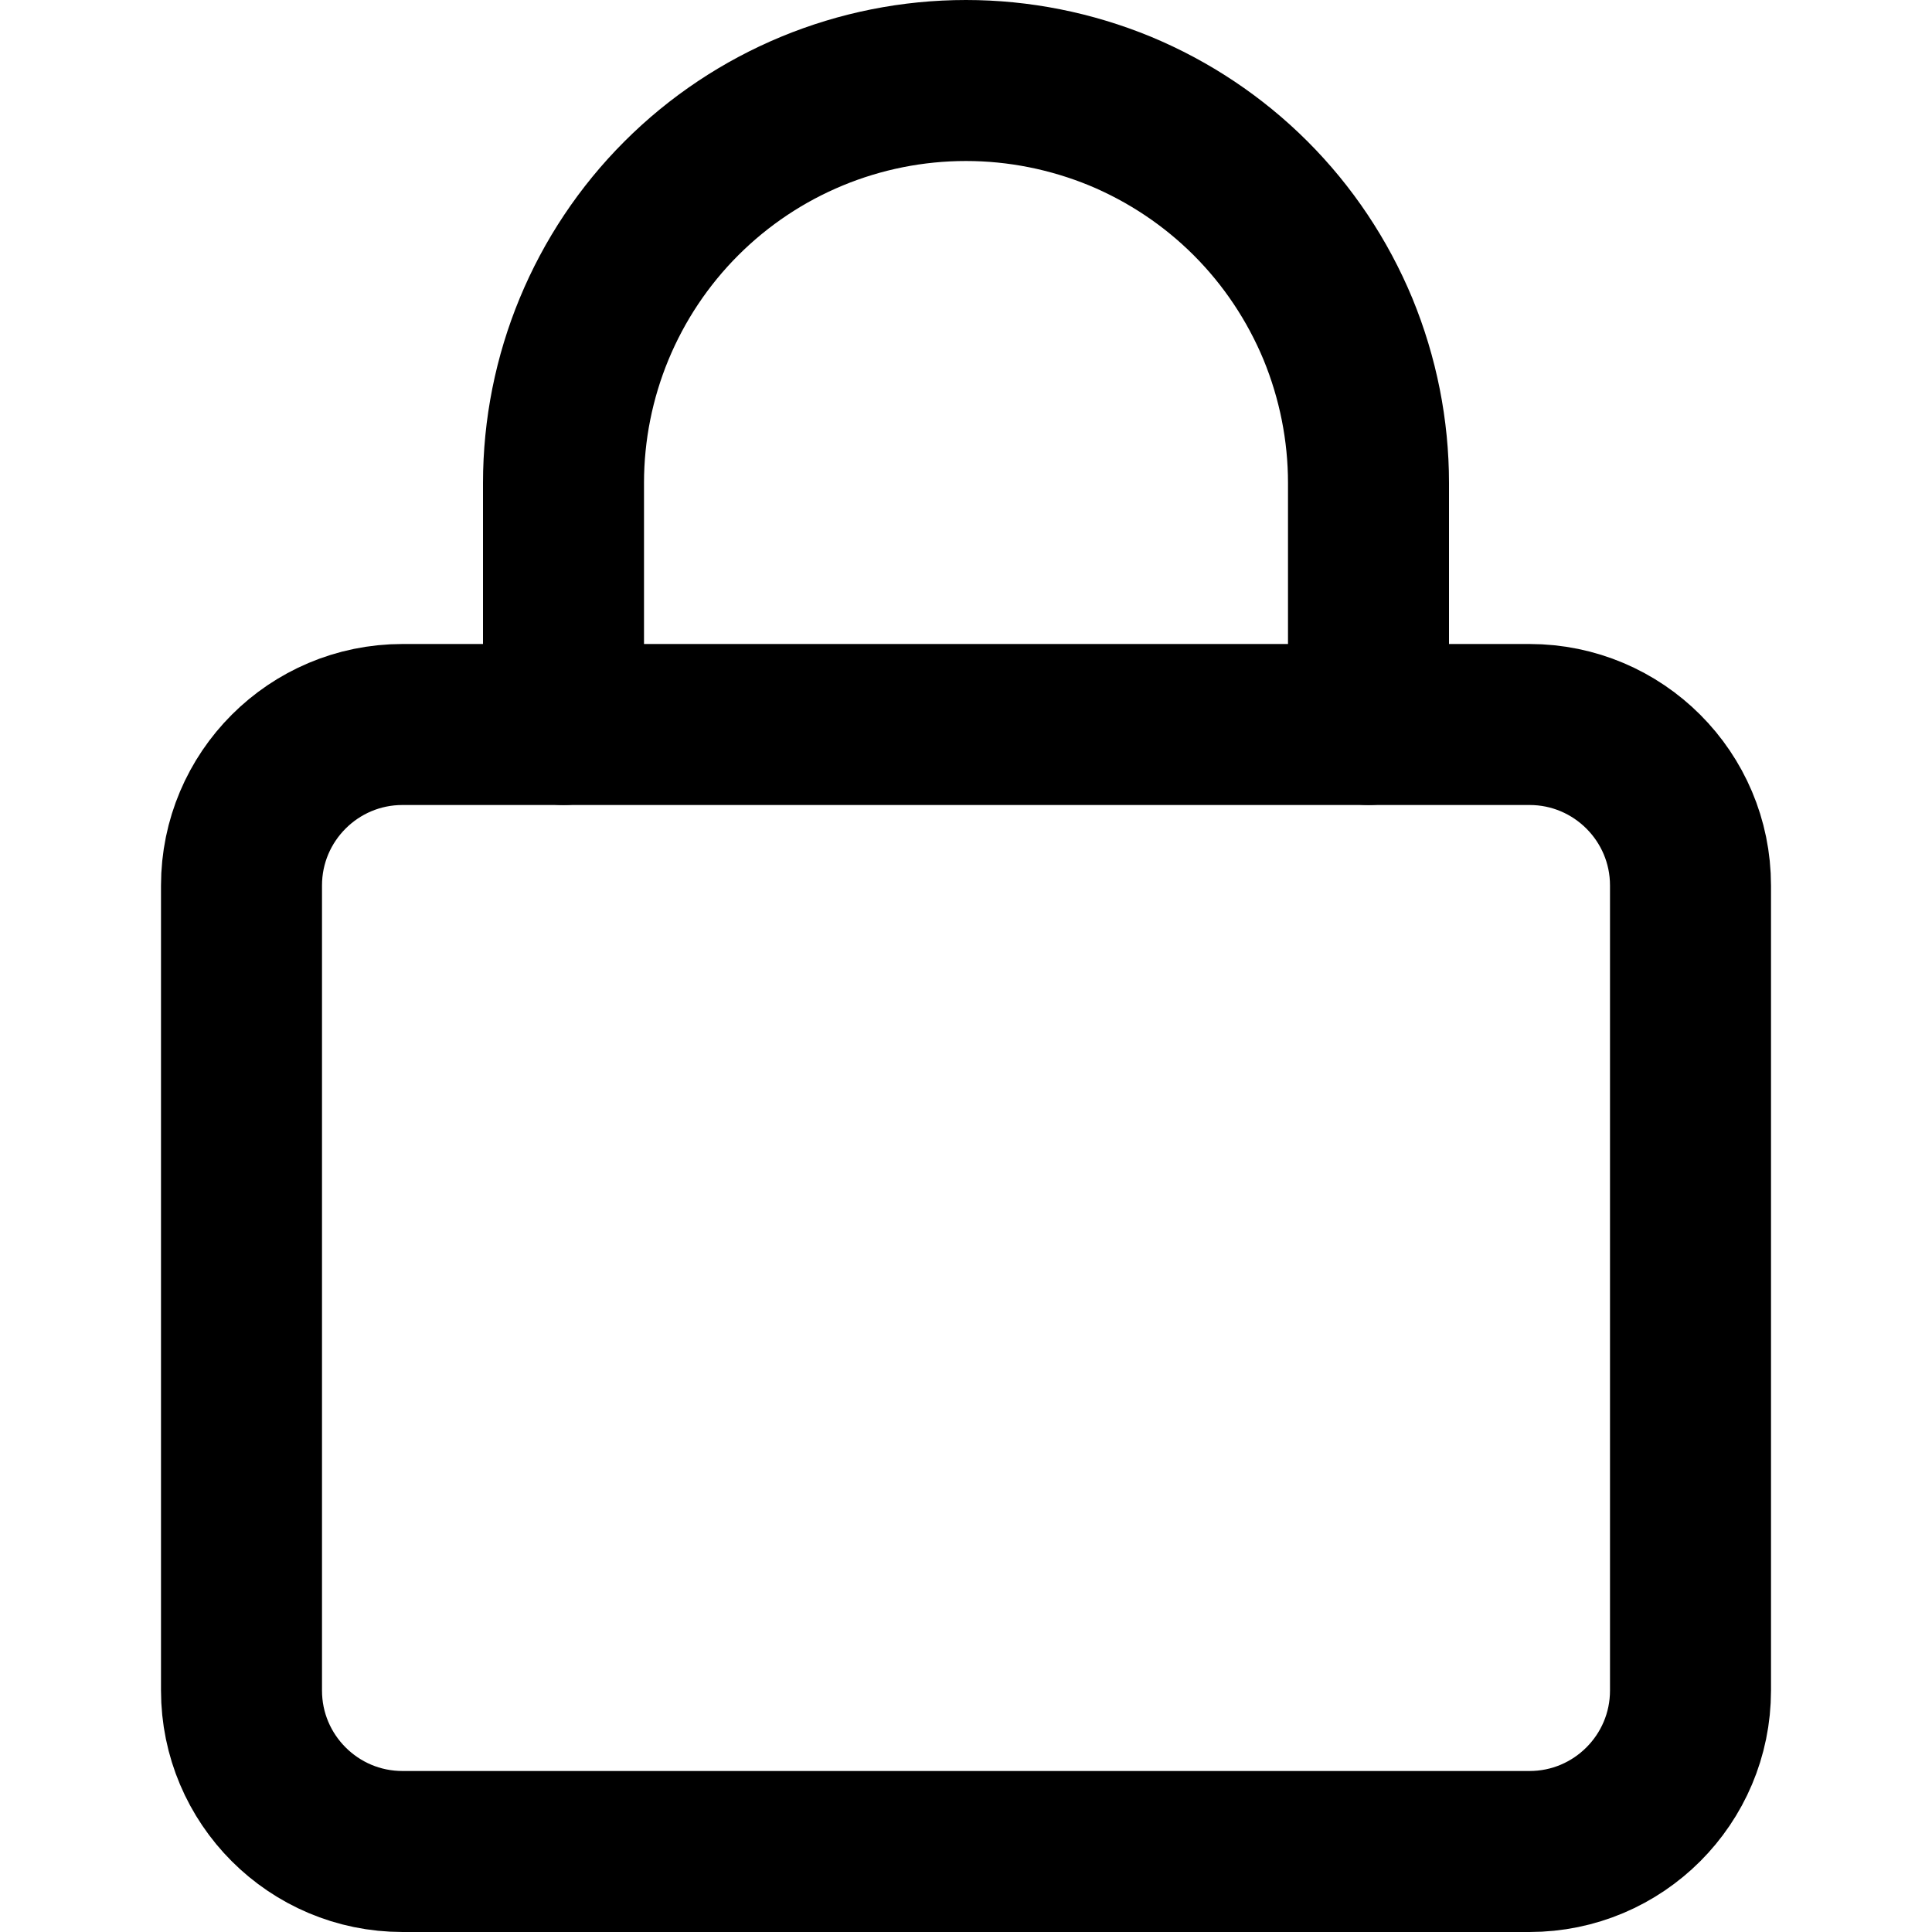 <svg width="12" height="12" viewBox="0 0 12 12" fill="none" xmlns="http://www.w3.org/2000/svg">
<path d="M3.5 4.5V3C3.5 2.337 3.763 1.701 4.232 1.232C4.701 0.763 5.337 0.5 6 0.5C6.328 0.5 6.653 0.565 6.957 0.69C7.26 0.816 7.536 1 7.768 1.232C8 1.464 8.184 1.74 8.31 2.043C8.435 2.347 8.5 2.672 8.5 3V4.5" stroke="black" stroke-linecap="round" stroke-linejoin="round"/>
<path d="M9.5 4.5H2.5C1.948 4.5 1.5 4.948 1.5 5.5V10.5C1.5 11.052 1.948 11.5 2.5 11.5H9.5C10.052 11.5 10.5 11.052 10.5 10.5V5.5C10.5 4.948 10.052 4.5 9.5 4.5Z" stroke="black" stroke-linecap="round" stroke-linejoin="round"/>
</svg>
